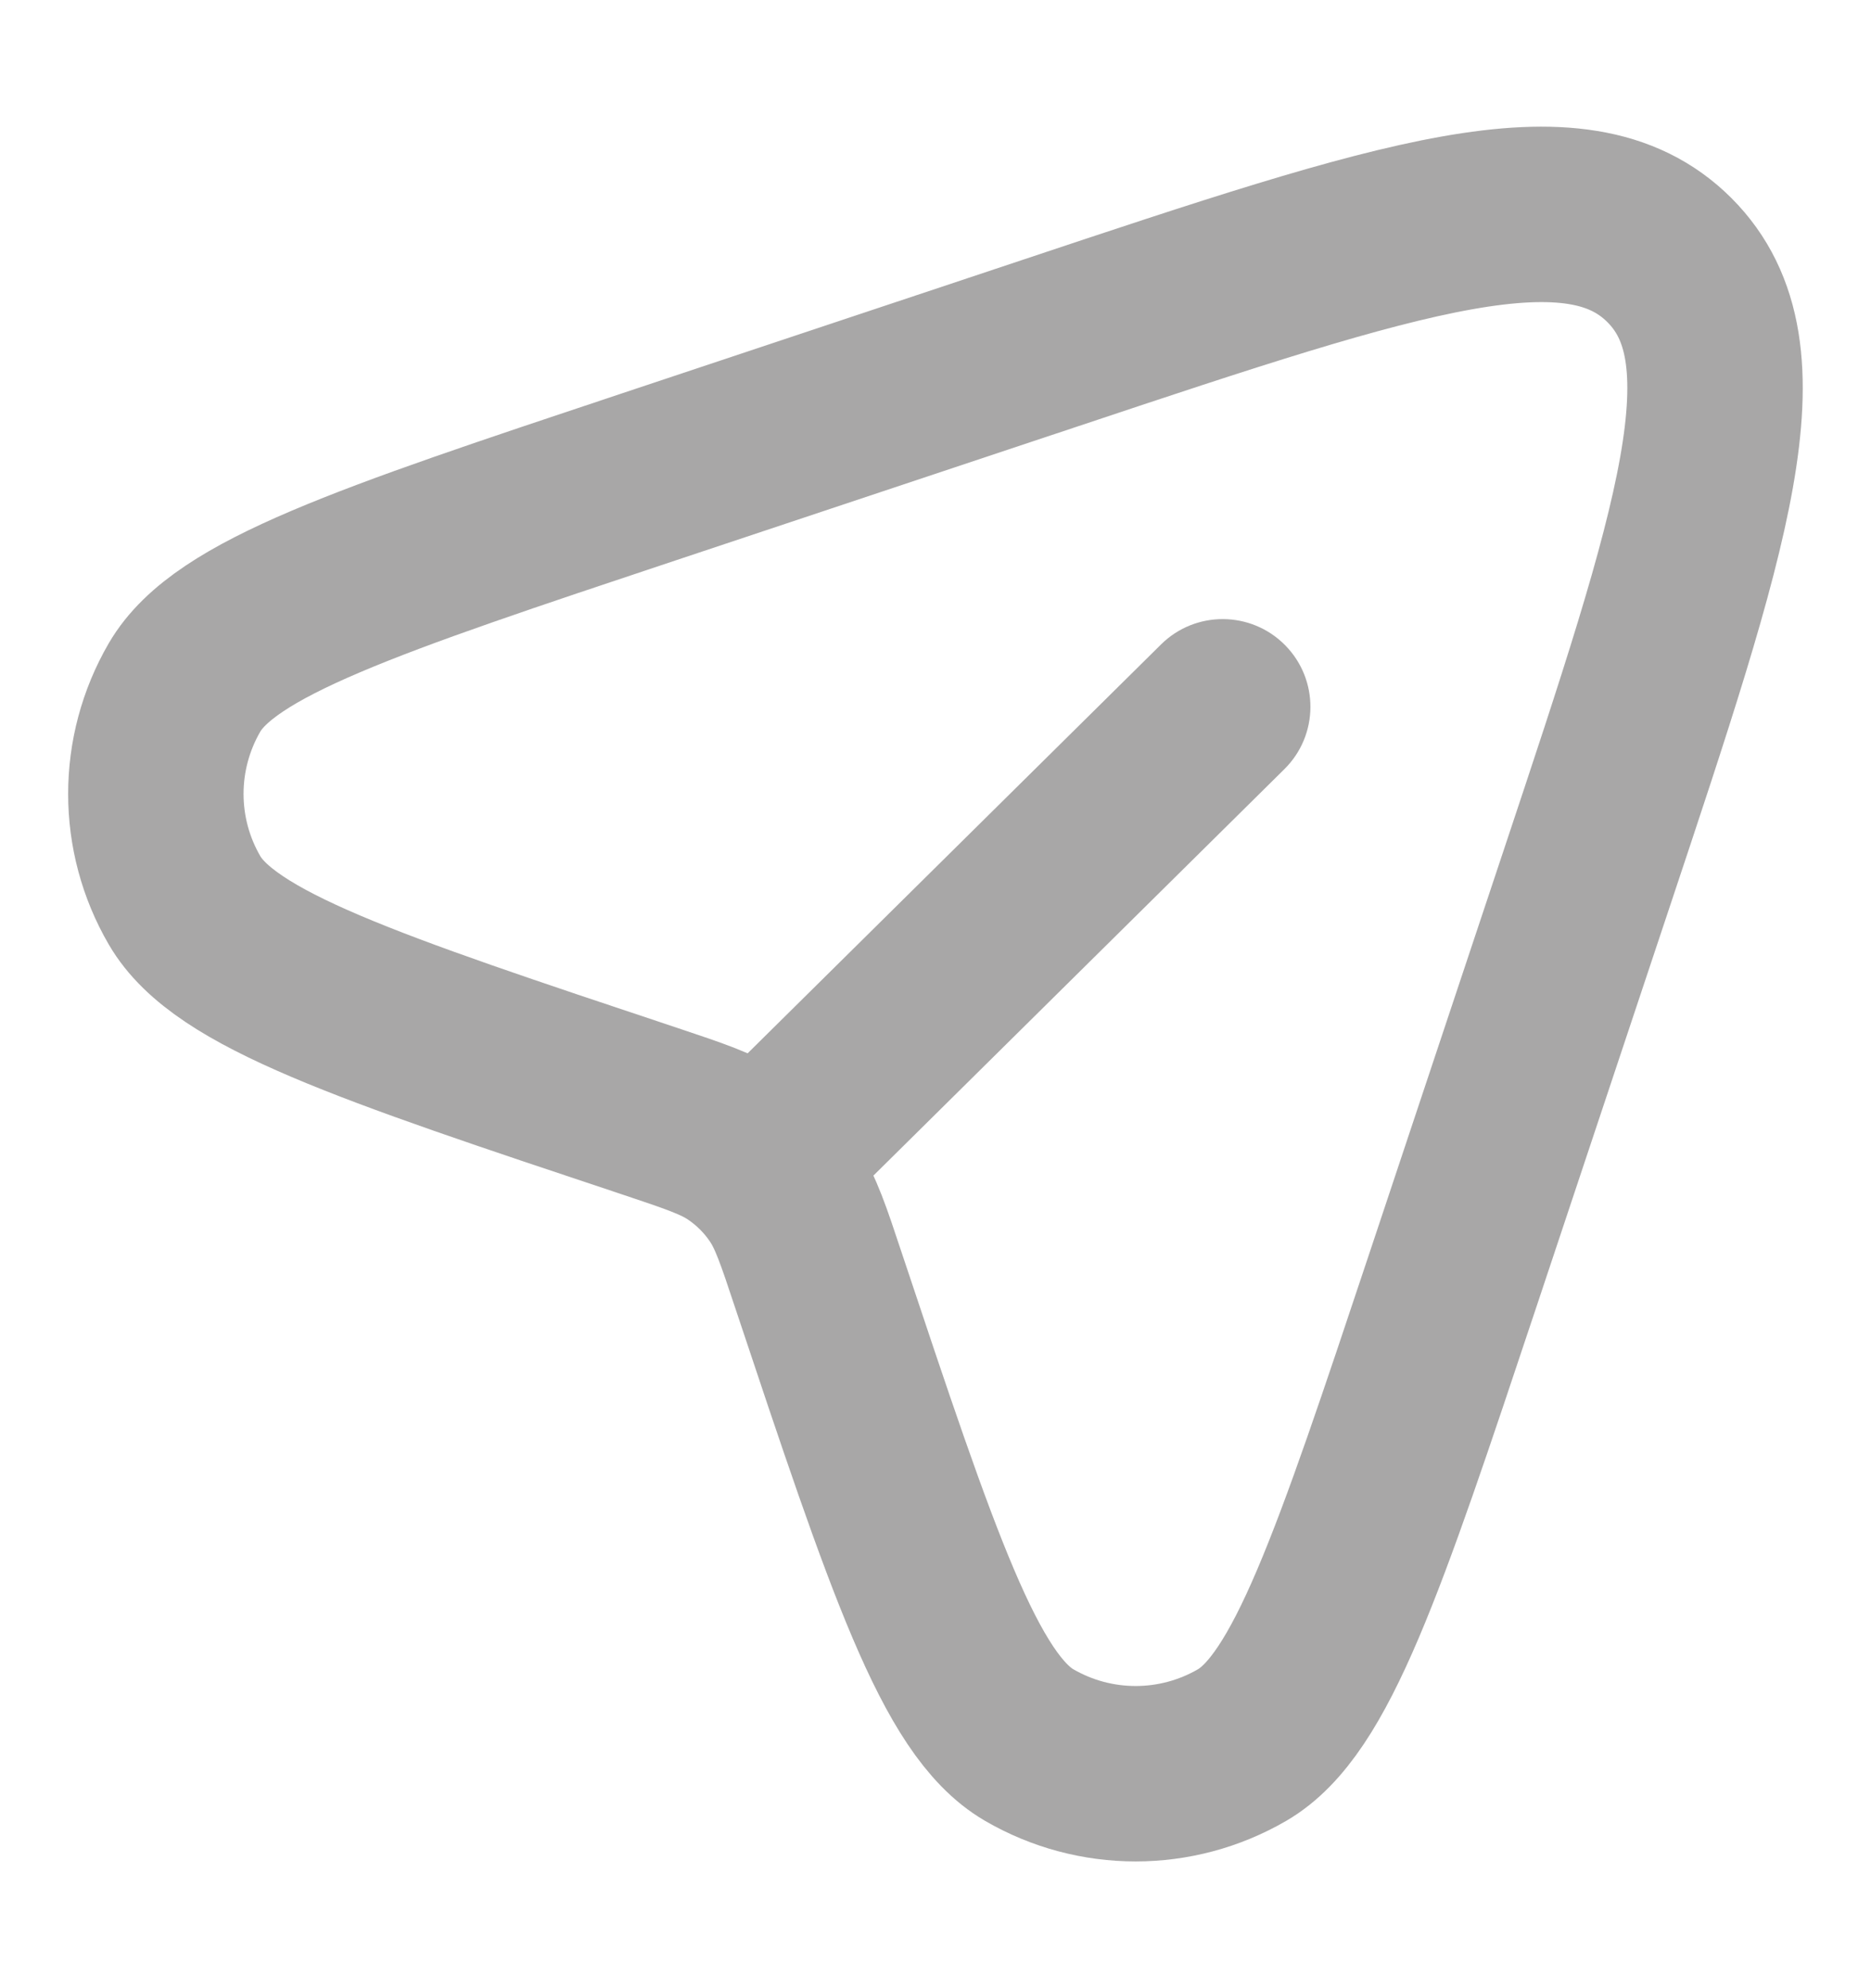 <svg width="16" height="17" viewBox="0 0 16 17" fill="none" xmlns="http://www.w3.org/2000/svg">
<g id="Linear / Messages, Conversation / Plain">
<path id="Vector" d="M12.424 10.947L13.568 7.514C14.567 4.515 15.067 3.015 14.276 2.224C13.484 1.432 11.985 1.932 8.986 2.932L5.553 4.076C3.132 4.883 1.922 5.286 1.578 5.878C1.251 6.441 1.251 7.136 1.578 7.698C1.922 8.29 3.132 8.693 5.553 9.5C5.942 9.63 6.136 9.695 6.298 9.803C6.456 9.909 6.591 10.044 6.696 10.201C6.805 10.364 6.87 10.558 6.999 10.947C7.806 13.367 8.21 14.577 8.801 14.921C9.364 15.248 10.059 15.248 10.622 14.921C11.213 14.577 11.617 13.367 12.424 10.947Z" stroke="#A8A7A7" stroke-width="1.5"/>
<path id="Vector_2" d="M10.983 6.577C11.278 6.286 11.281 5.811 10.989 5.516C10.698 5.222 10.223 5.219 9.929 5.51L10.983 6.577ZM7.284 10.235L10.983 6.577L9.929 5.51L6.229 9.169L7.284 10.235Z" fill="#A8A7A7"/>
</g>
</svg>
